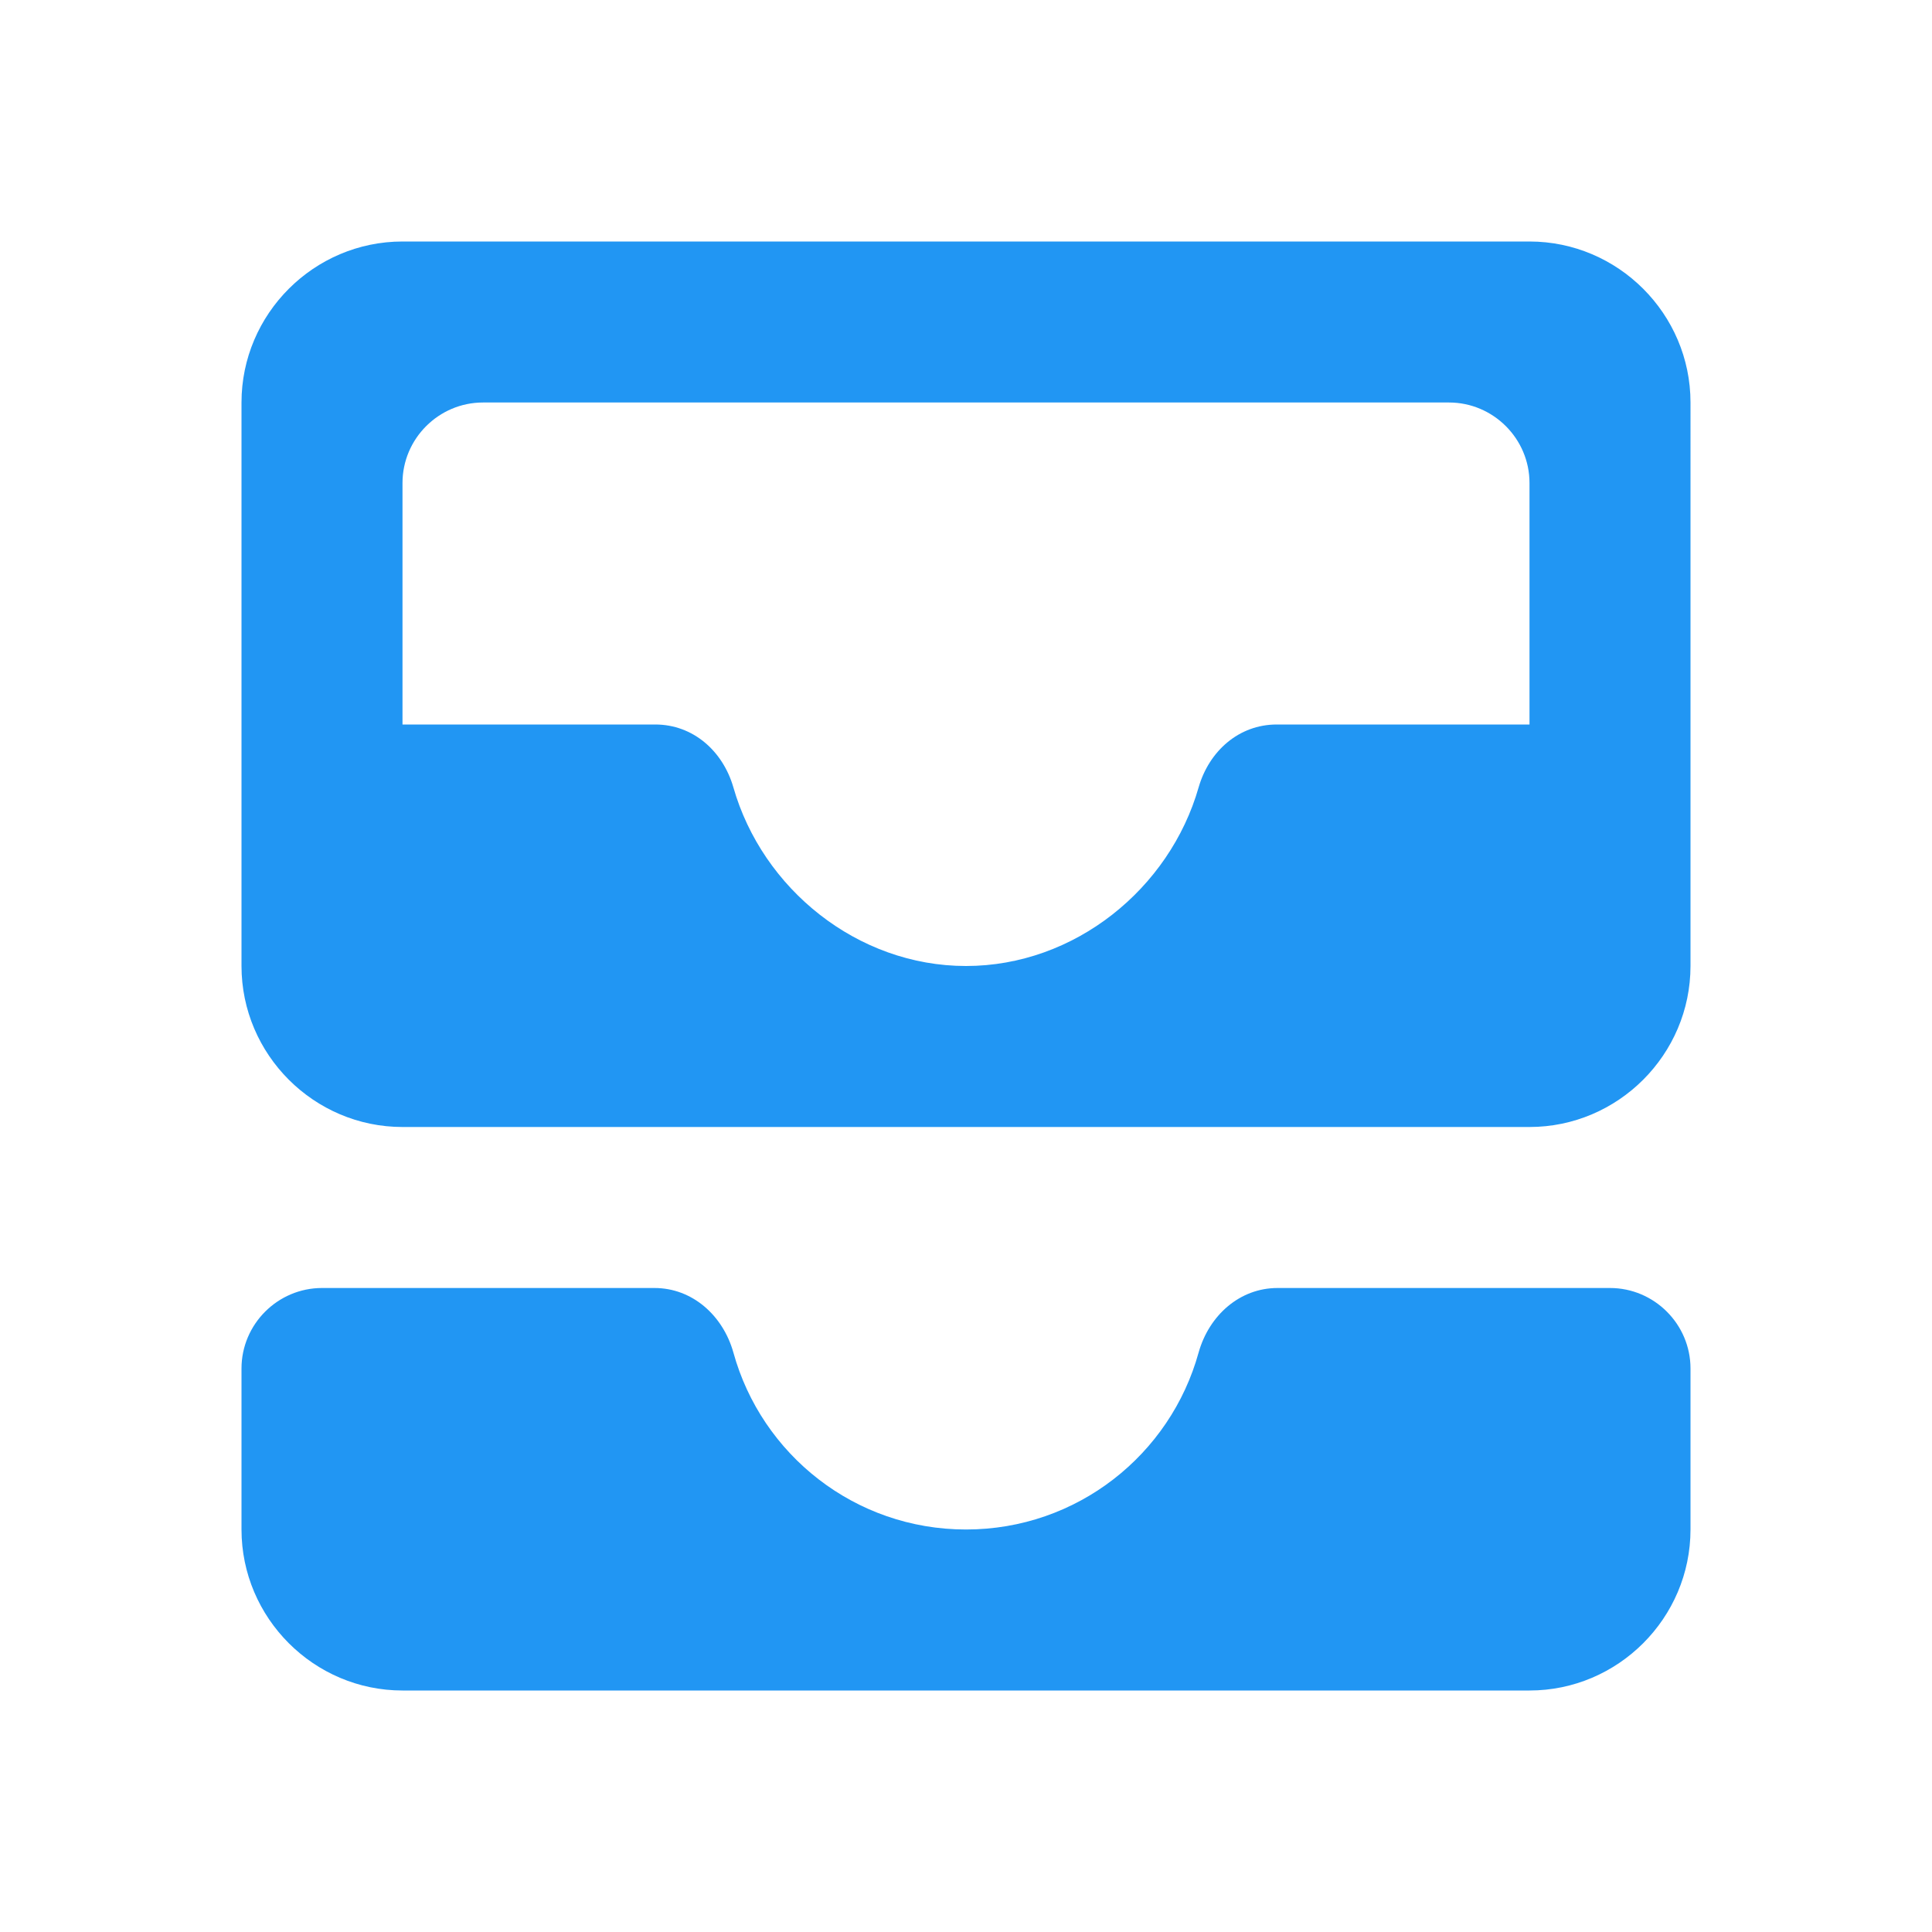 <svg xmlns="http://www.w3.org/2000/svg" height="24" viewBox="0 0 24 24" width="24"><path fill="#2196F3"    d="M19 3H5c-1.1 0-2 .9-2 2v7c0 1.1.9 2 2 2h14c1.1 0 2-.9 2-2V5c0-1.1-.9-2-2-2zm0 6h-3.14c-.47 0-.84.33-.97.78C14.53 11.04 13.35 12 12 12s-2.53-.96-2.89-2.22c-.13-.45-.5-.78-.97-.78H5V6c0-.55.45-1 1-1h12c.55 0 1 .45 1 1v3zm-3.13 7H20c.55 0 1 .45 1 1v2c0 1.1-.9 2-2 2H5c-1.1 0-2-.9-2-2v-2c0-.55.45-1 1-1h4.13c.47 0 .85.34.98.8.35 1.27 1.51 2.2 2.89 2.2s2.54-.93 2.89-2.2c.13-.46.51-.8.98-.8z"/></svg>
